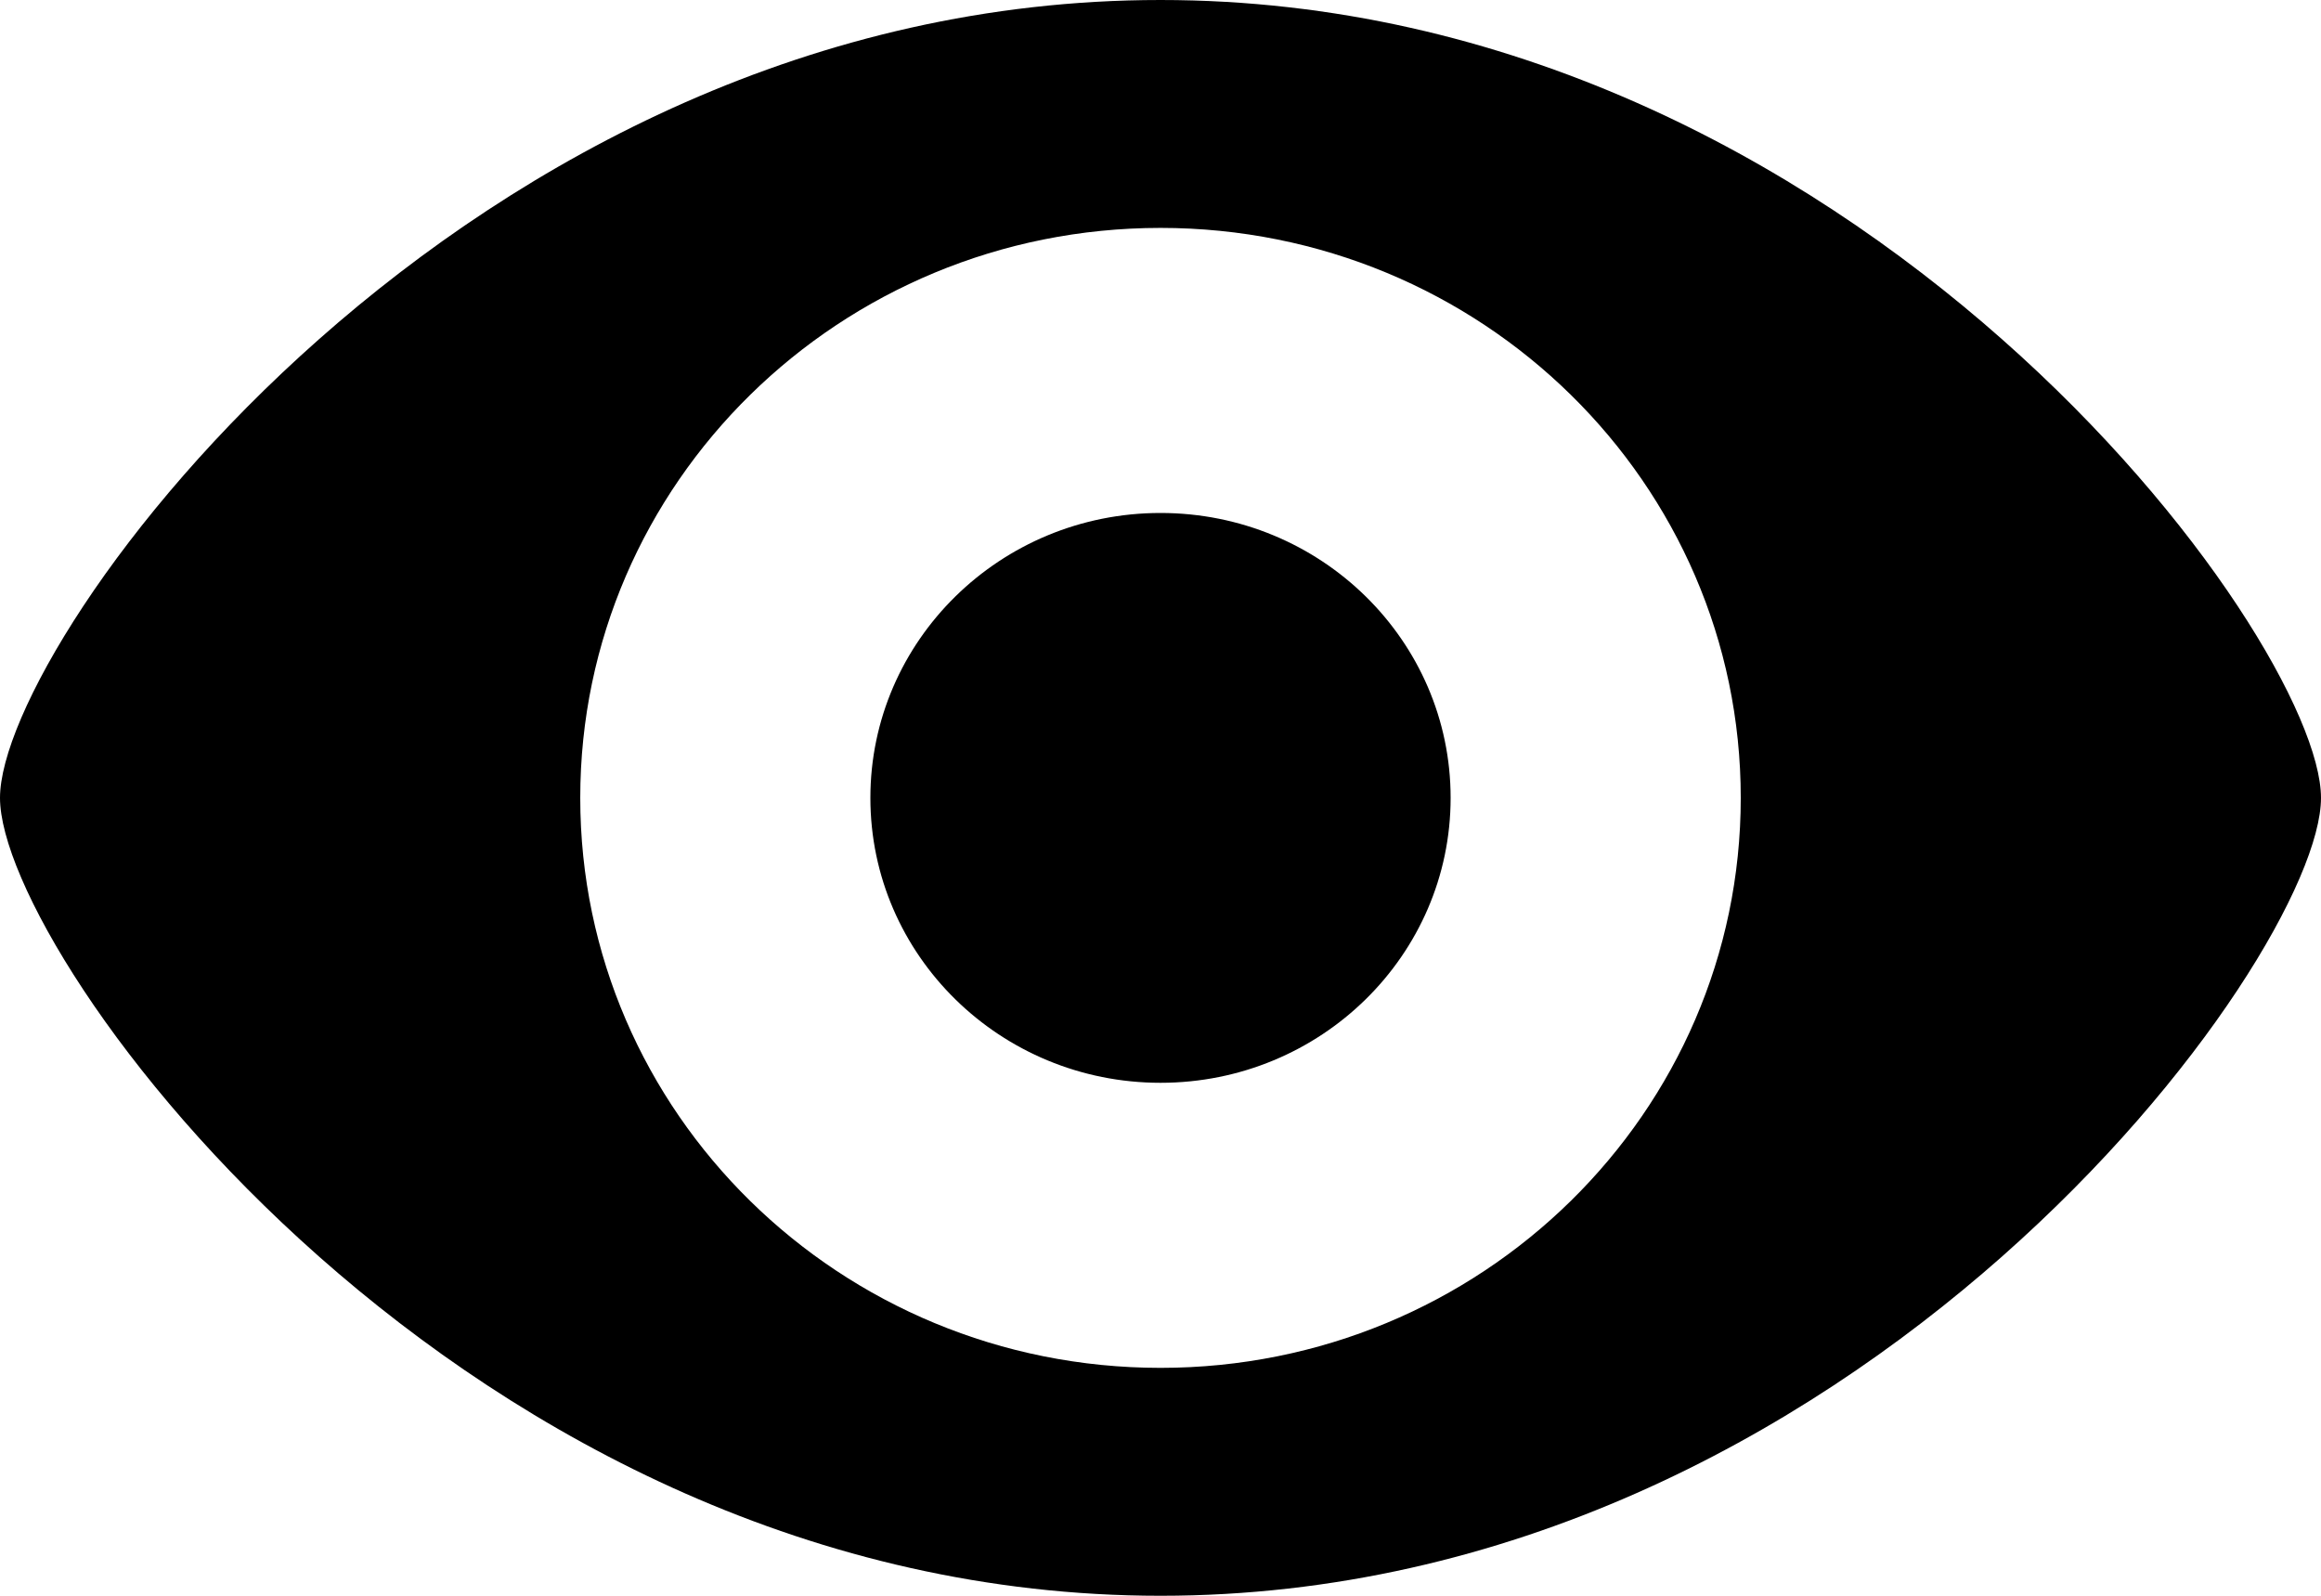 <svg width="16" height="11" viewBox="0 0 16 11" fill="none" xmlns="http://www.w3.org/2000/svg" aria-hidden="true" role="img" class="icon icon-eye sm" icon="eye"><path fill-rule="evenodd" clip-rule="evenodd" d="M8 0c4.8 0 8 4.4 8 5.5 0 1.1-3.2 5.5-8 5.5S0 6.6 0 5.5C0 4.4 3.2 0 8 0zm0 1.571c-2.21 0-4 1.76-4 3.929 0 2.17 1.79 3.929 4 3.929s4-1.76 4-3.929c0-2.17-1.79-3.929-4-3.929zM10 5.5c0-1.085-.895-1.964-2-1.964-1.104 0-2 .88-2 1.964 0 1.085.896 1.964 2 1.964 1.105 0 2-.88 2-1.964z" fill="currentColor"></path></svg>